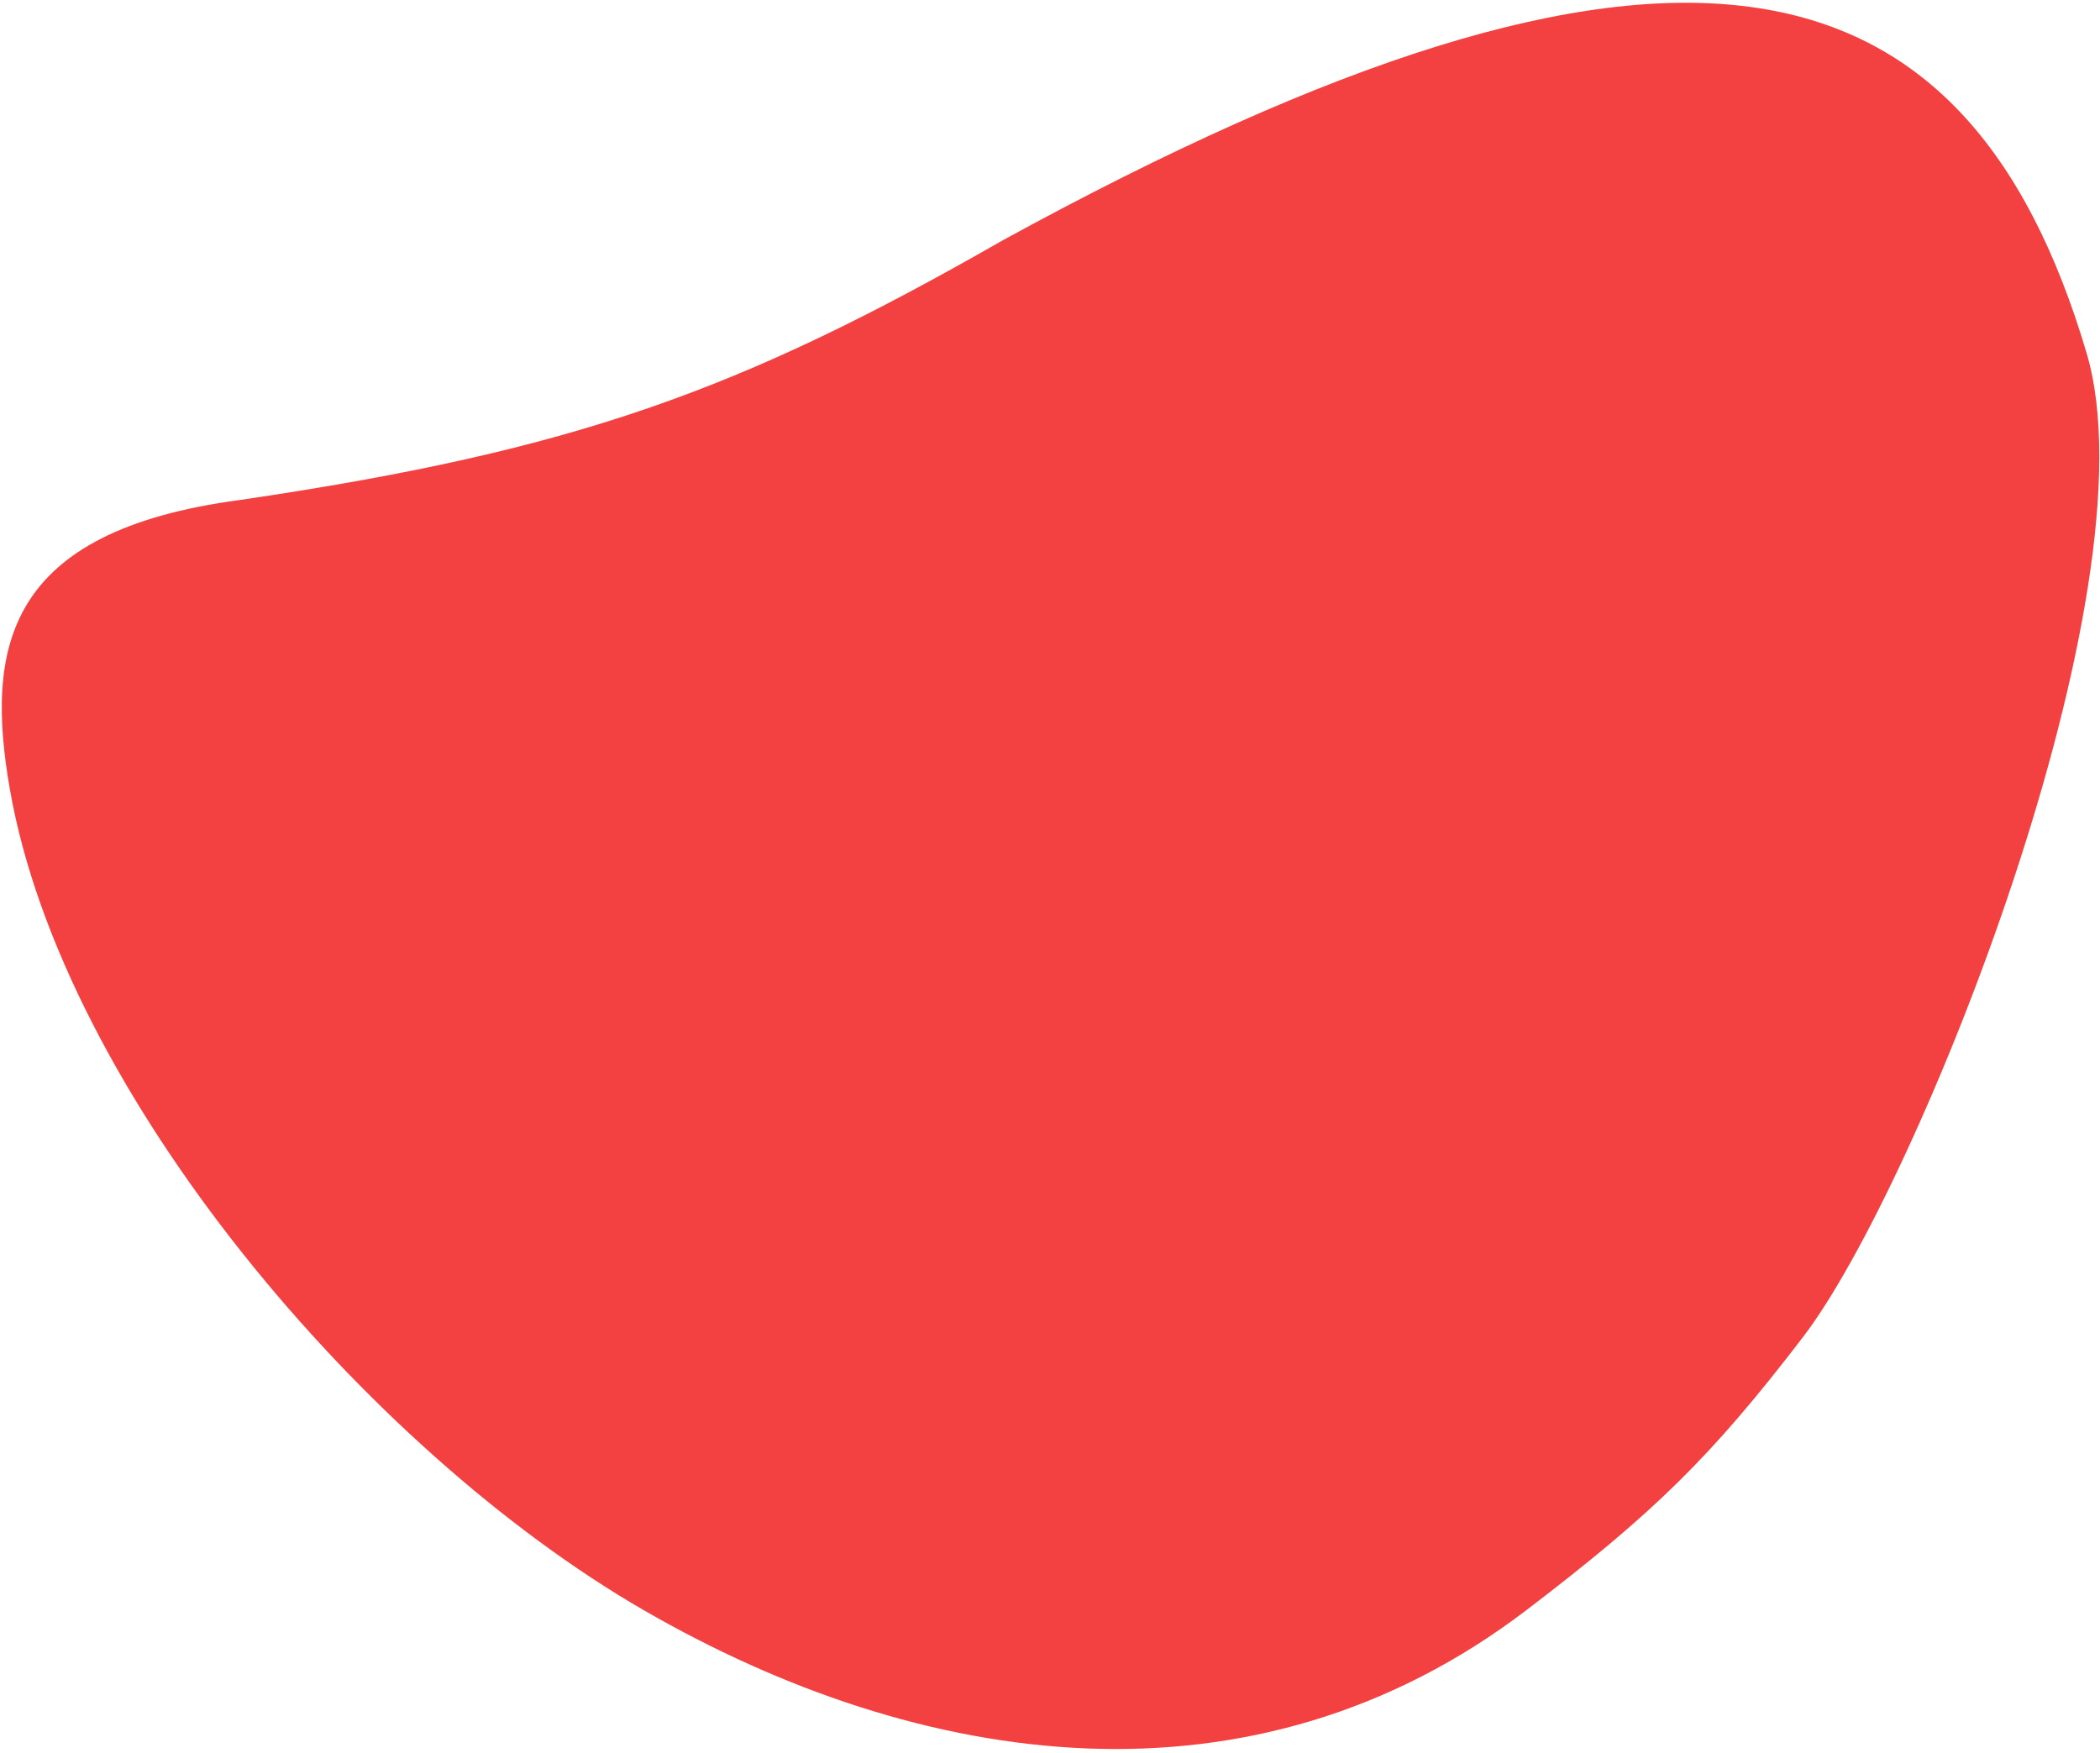 <svg width="315" height="263" viewBox="0 0 315 263" fill="none" xmlns="http://www.w3.org/2000/svg">
<path d="M36 75C0.798 79.667 -2.255 97.145 1.5 118.5C9.499 164 55 217.499 96.5 241.5C137.999 265.5 187.866 272.892 229 241.5C248 226.999 256.662 218.598 270.5 200.5C287.704 177.999 323.5 88.499 313 53C294.902 -8.186 250.485 -18.742 150.5 36C110.867 58.687 86.101 67.619 36 75Z" fill="#F34040"/>
</svg>
